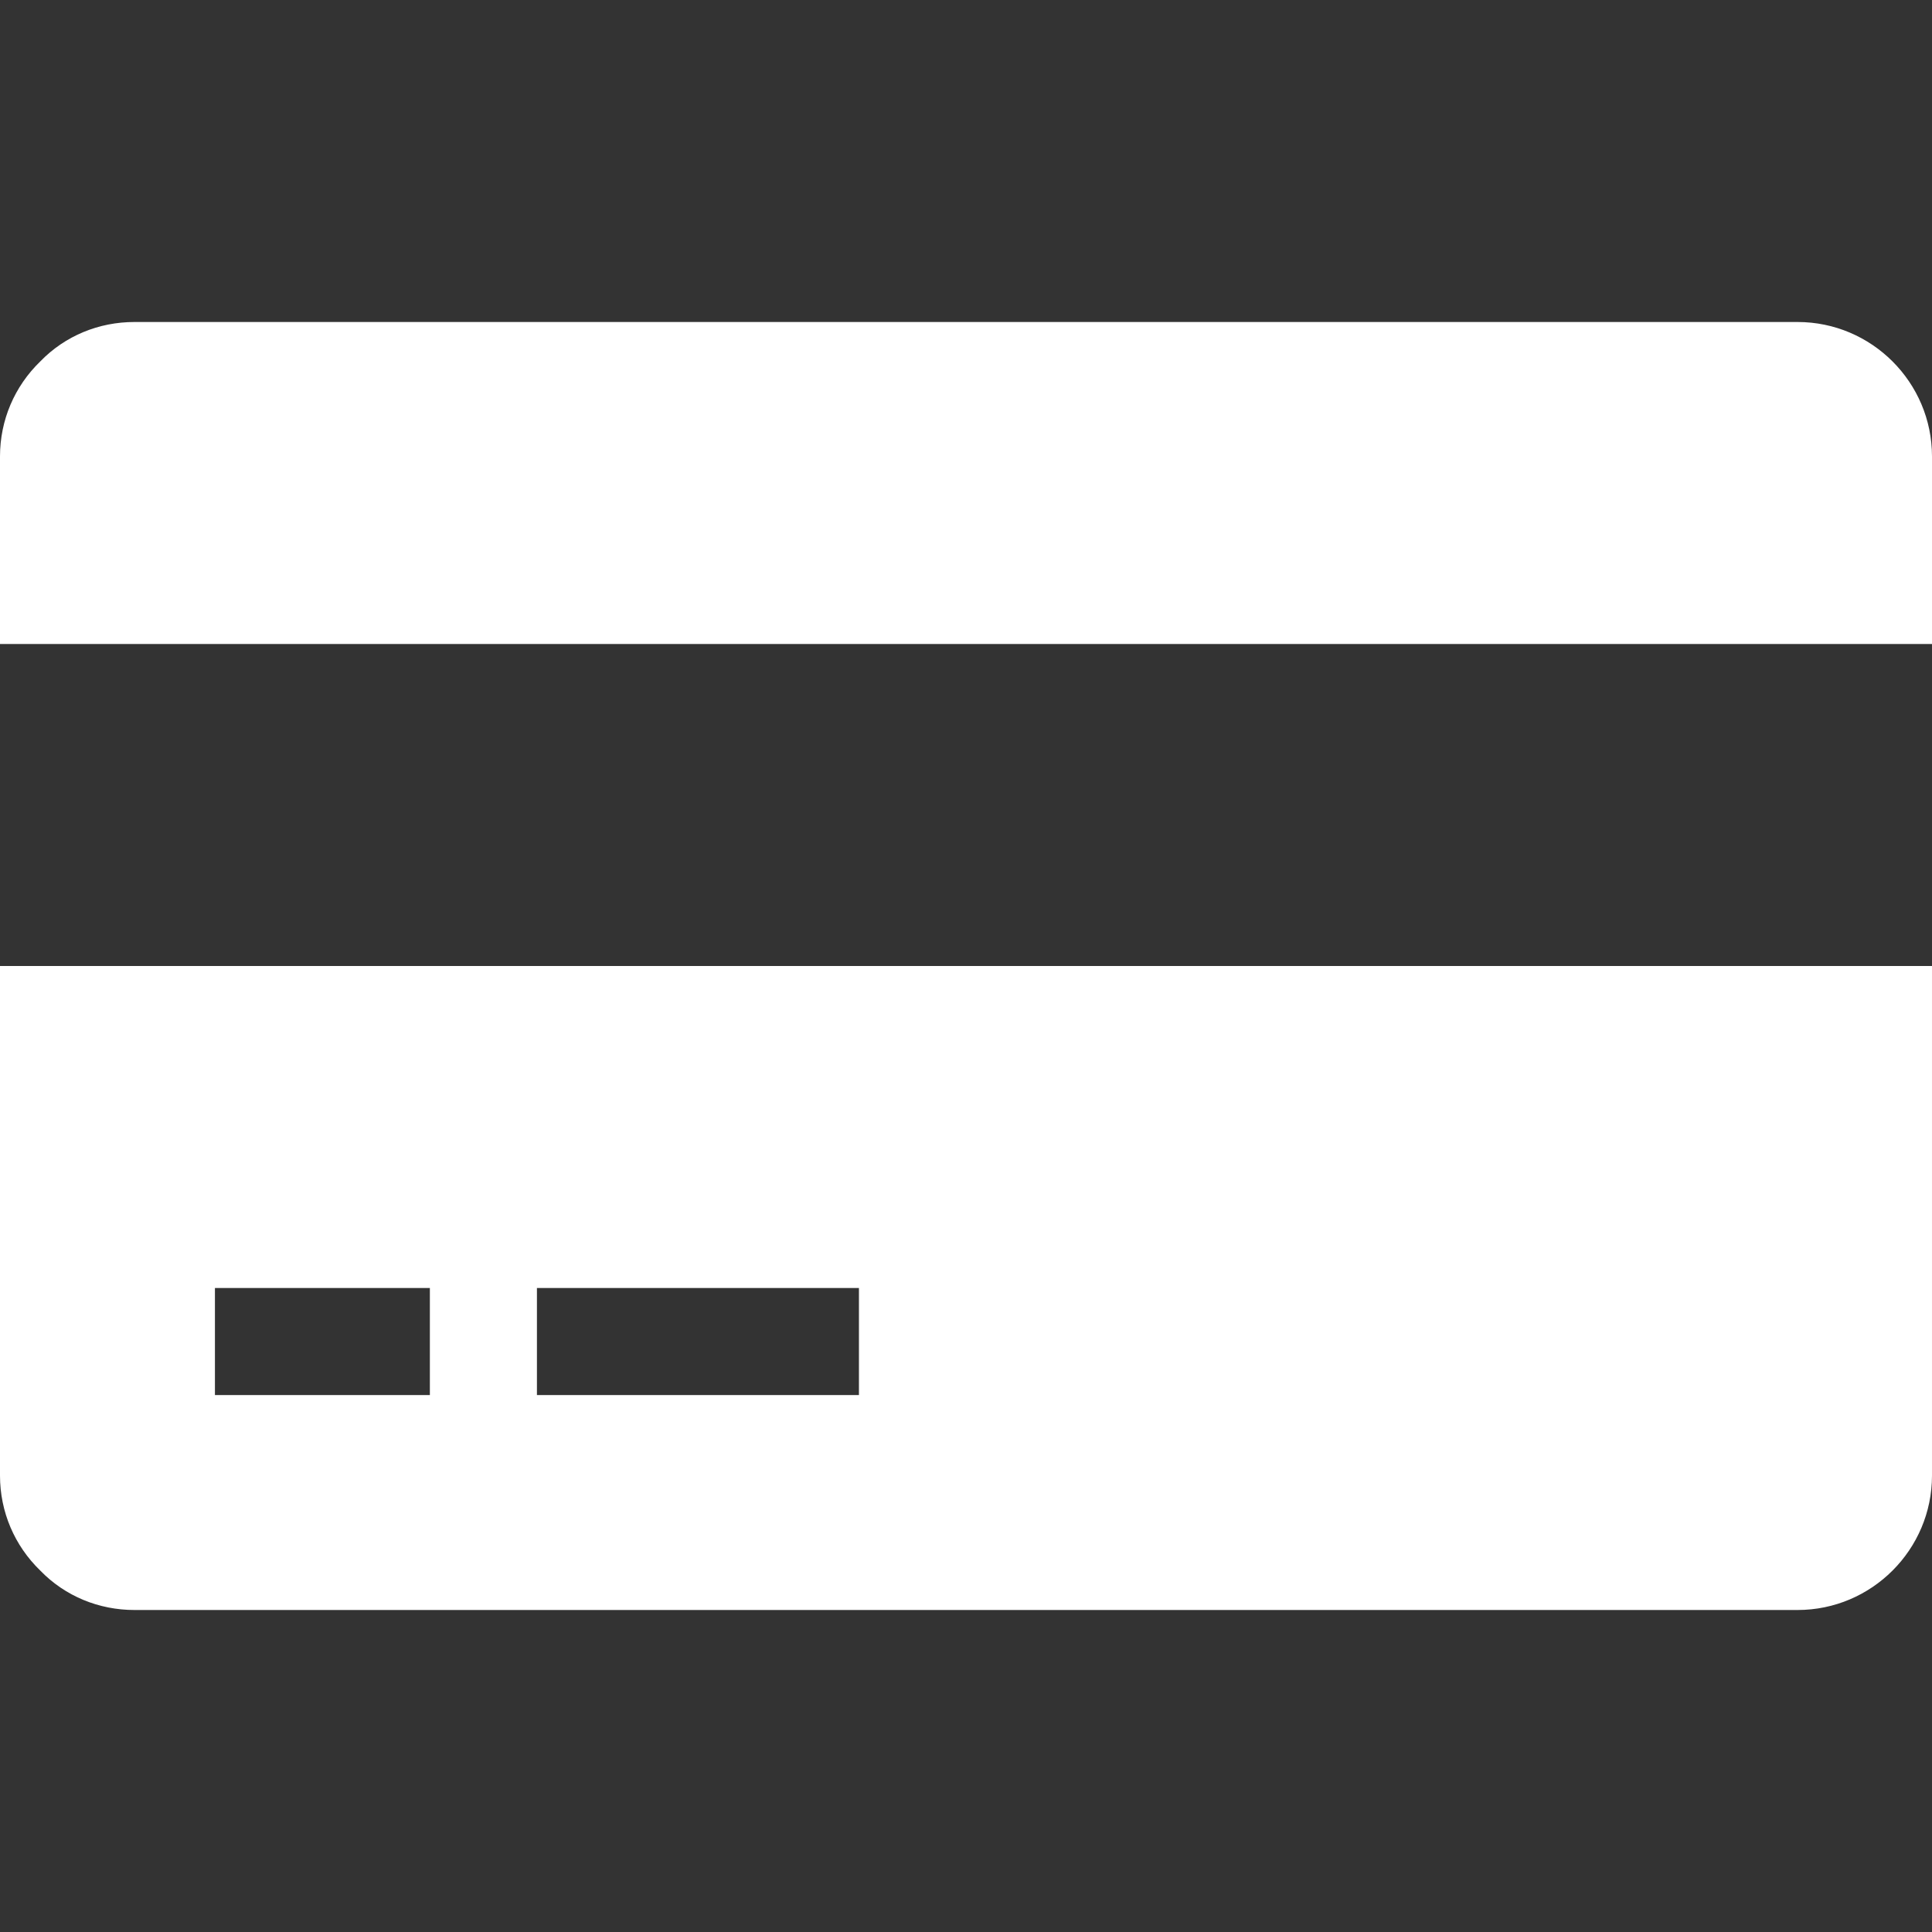 <svg version="1.2" xmlns="http://www.w3.org/2000/svg" xmlns:xlink="http://www.w3.org/1999/xlink" overflow="visible" preserveAspectRatio="none" viewBox="0 0 24 24" width="20" height="20"><rect x="0" y="0" width="24" height="24" fill="#333333" stroke="none"/><g><path xmlns:default="http://www.w3.org/2000/svg" id="credit-card-alt" d="M0,18.33C0,18.78,0.18,19.2,0.5,19.51C0.81,19.83,1.23,20,1.67,20h20.66c0.92,0,1.67-0.75,1.67-1.67  l0,0V12H0V18.33L0,18.33z M10.67,16v1.33h-4V16H10.67z M5.34,16v1.33H2.67V16H5.34z M22.34,4H1.67C1.23,4,0.81,4.17,0.5,4.49  C0.18,4.8,0,5.22,0,5.67V8h24V5.67C24,4.75,23.25,4,22.33,4l0,0l0,0H22.34z" style="fill: rgb(255, 255, 255);" vector-effect="non-scaling-stroke"/></g></svg>